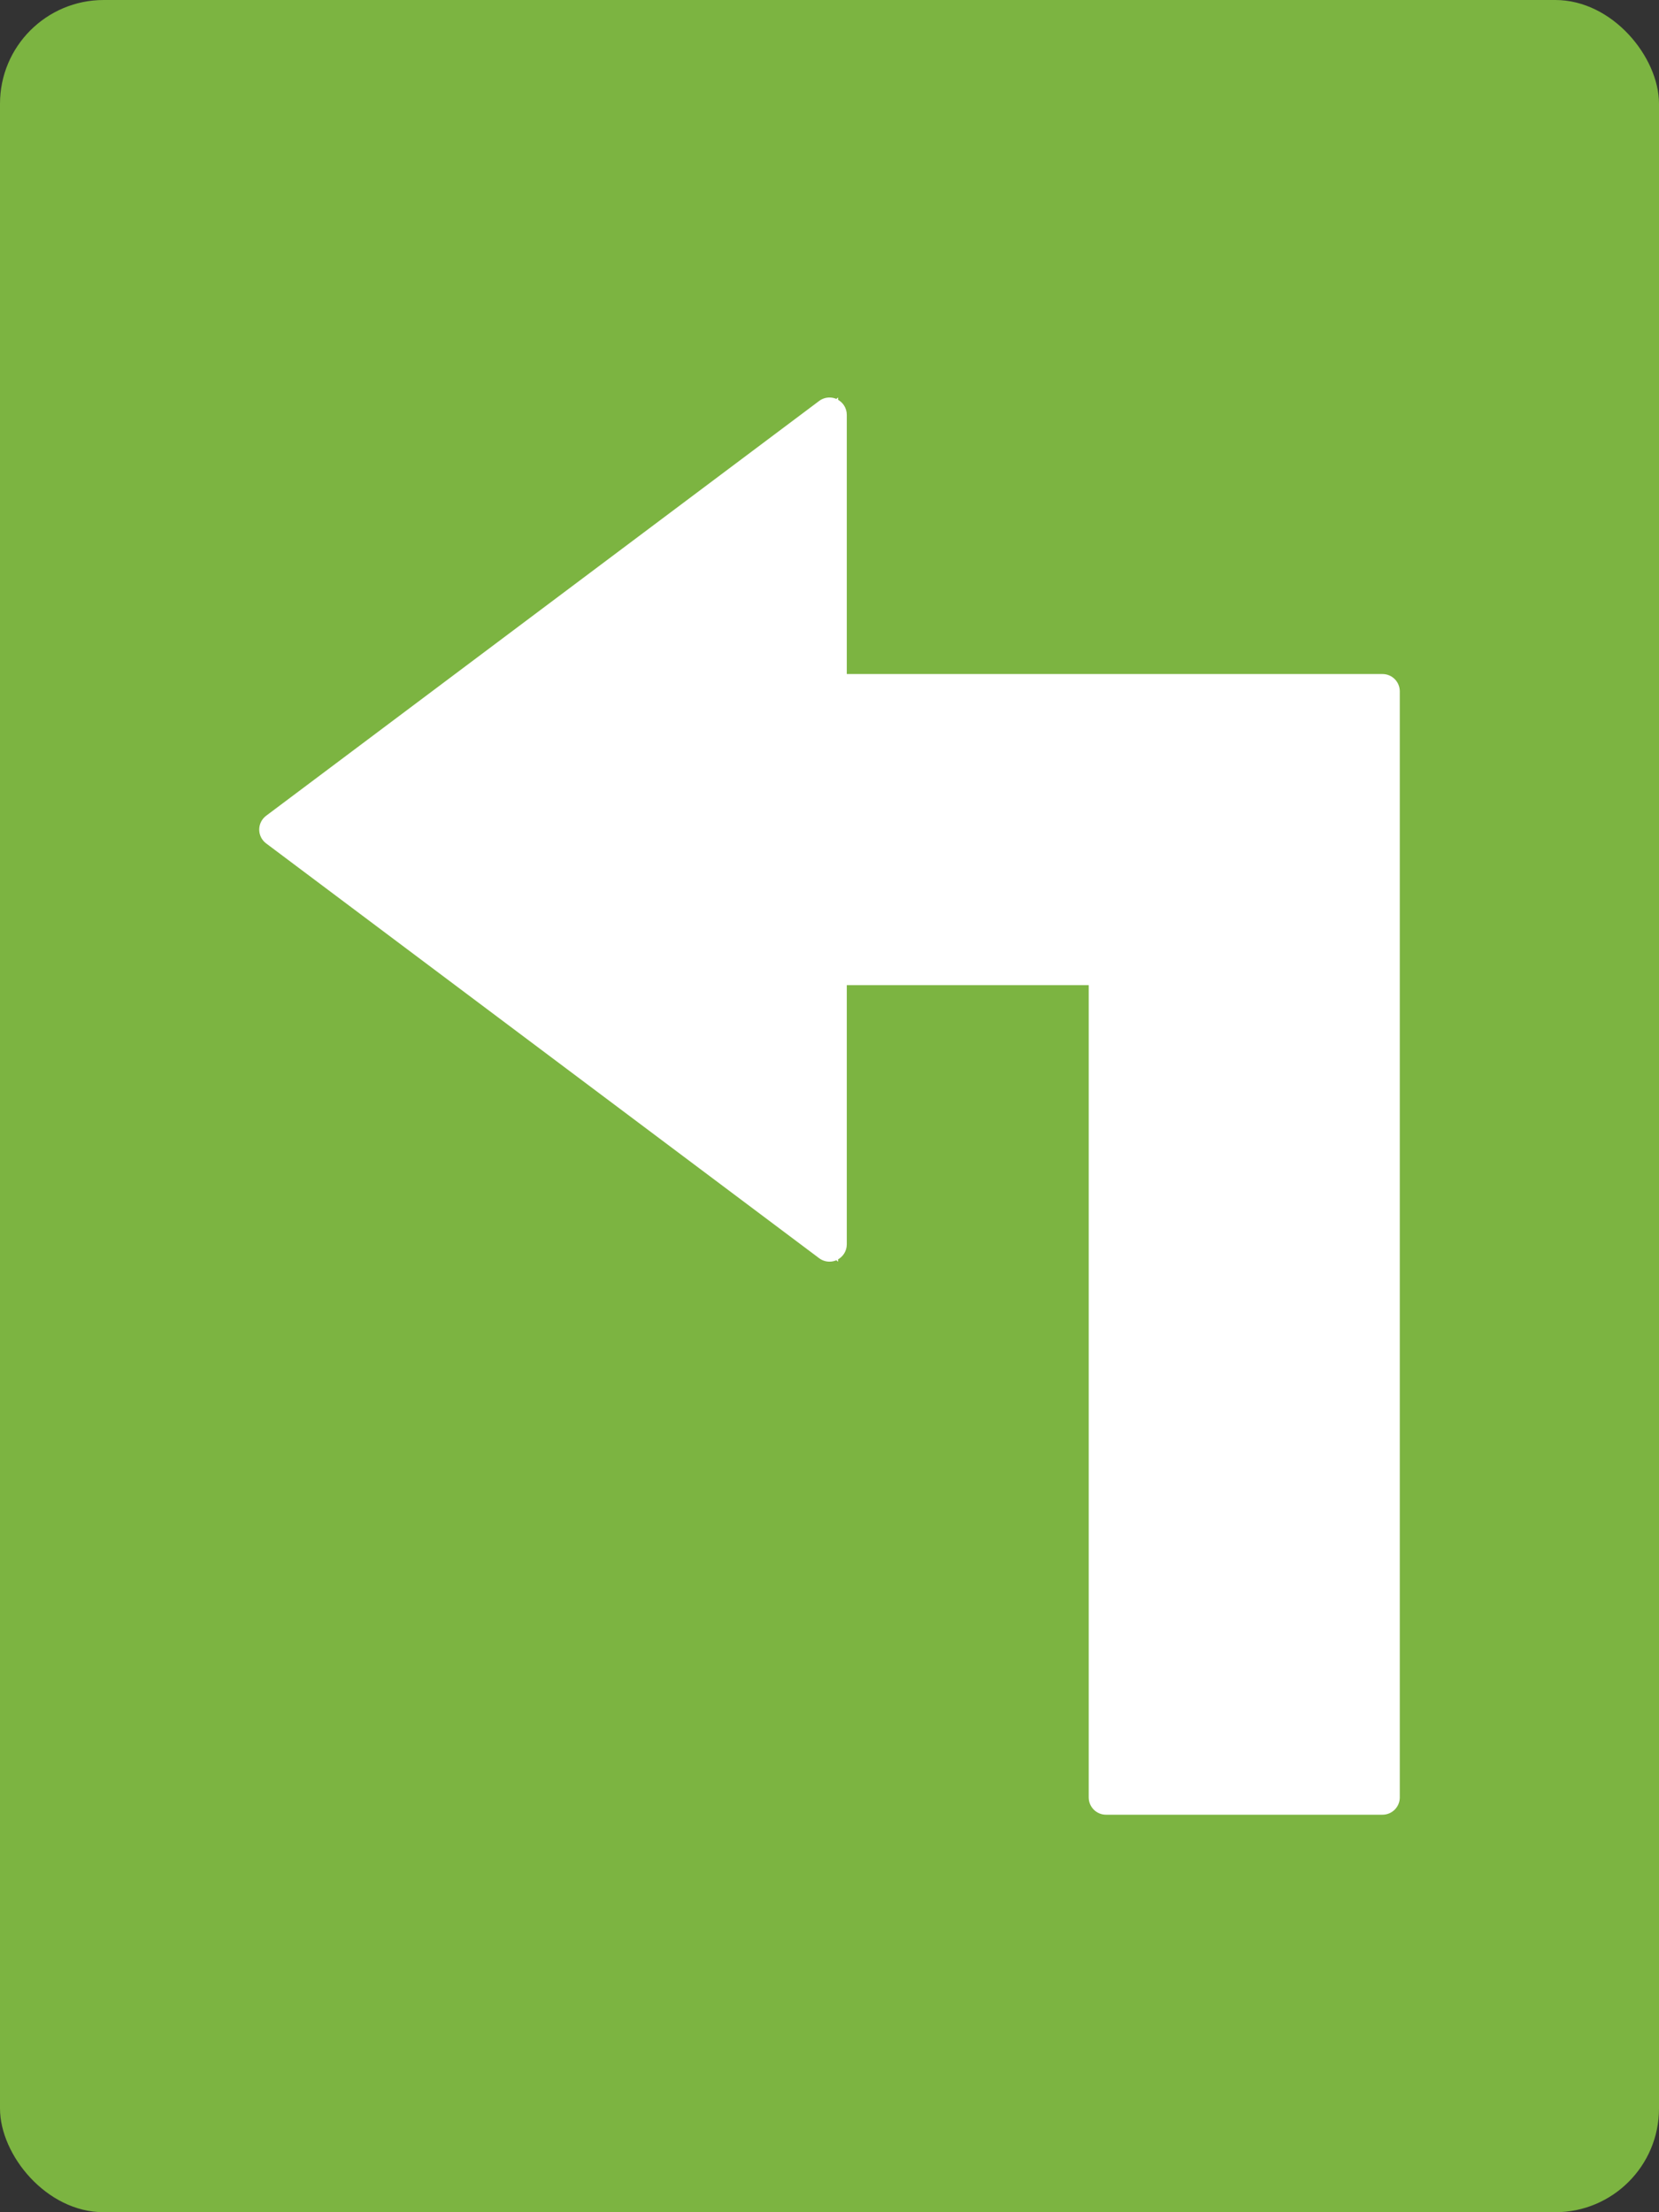 <svg xmlns="http://www.w3.org/2000/svg" viewBox="0 0 48 64"><rect x="0" y="0" width="48" height="64" fill="#333333" stroke="none"/><defs><style>.a{fill:#7cb441;}.b,.d{fill:#fff;}.b{stroke-linejoin:round;}.c,.d{stroke:none;}</style></defs><g transform="translate(-256 -456)"><rect class="a" width="48" height="64" rx="3" transform="translate(256 456)"/><g class="b" transform="translate(264 468)"><path class="c" d="M 32.25 40.25 L 32 40.25 L 24 40.25 L 23.75 40.25 L 23.75 40 L 23.75 16.25 L 16.25 16.25 L 16.25 24 L 16.25 24.5 L 15.85 24.2 L -0.15 12.2 L -0.417 12 L -0.15 11.8 L 15.85 -0.2 L 16.25 -0.5 L 16.25 1.629638575195713e-07 L 16.25 7.75 L 24 7.75 L 32 7.75 L 32.25 7.75 L 32.25 8 L 32.25 16 L 32.25 40 L 32.25 40.25 Z"/><path class="d" d="M 32 40 L 32 16 L 32 8 L 24 8 L 16 8 L 16 1.629638575195713e-07 L -1.0351562877986e-06 12 L 16 24 L 16 16 L 24 16 L 24 40 L 32 40 M 32 40.5 L 24 40.5 C 23.724 40.5 23.5 40.276 23.5 40 L 23.5 16.5 L 16.5 16.5 L 16.5 24 C 16.5 24.19 16.393 24.363 16.223 24.447 C 16.153 24.483 16.076 24.5 16 24.5 C 15.894 24.5 15.788 24.466 15.7 24.4 L -0.3 12.4 C -0.426 12.306 -0.5 12.158 -0.5 12 C -0.5 11.843 -0.426 11.695 -0.3 11.6 L 15.7 -0.4 C 15.788 -0.466 15.894 -0.5 16 -0.5 C 16.076 -0.5 16.153 -0.483 16.223 -0.447 C 16.393 -0.363 16.5 -0.189 16.5 1.629638575195713e-07 L 16.5 7.5 L 24 7.5 L 32 7.5 C 32.276 7.5 32.5 7.724 32.5 8 L 32.5 16 L 32.5 40 C 32.5 40.276 32.276 40.5 32 40.5 Z"/></g></g></svg>